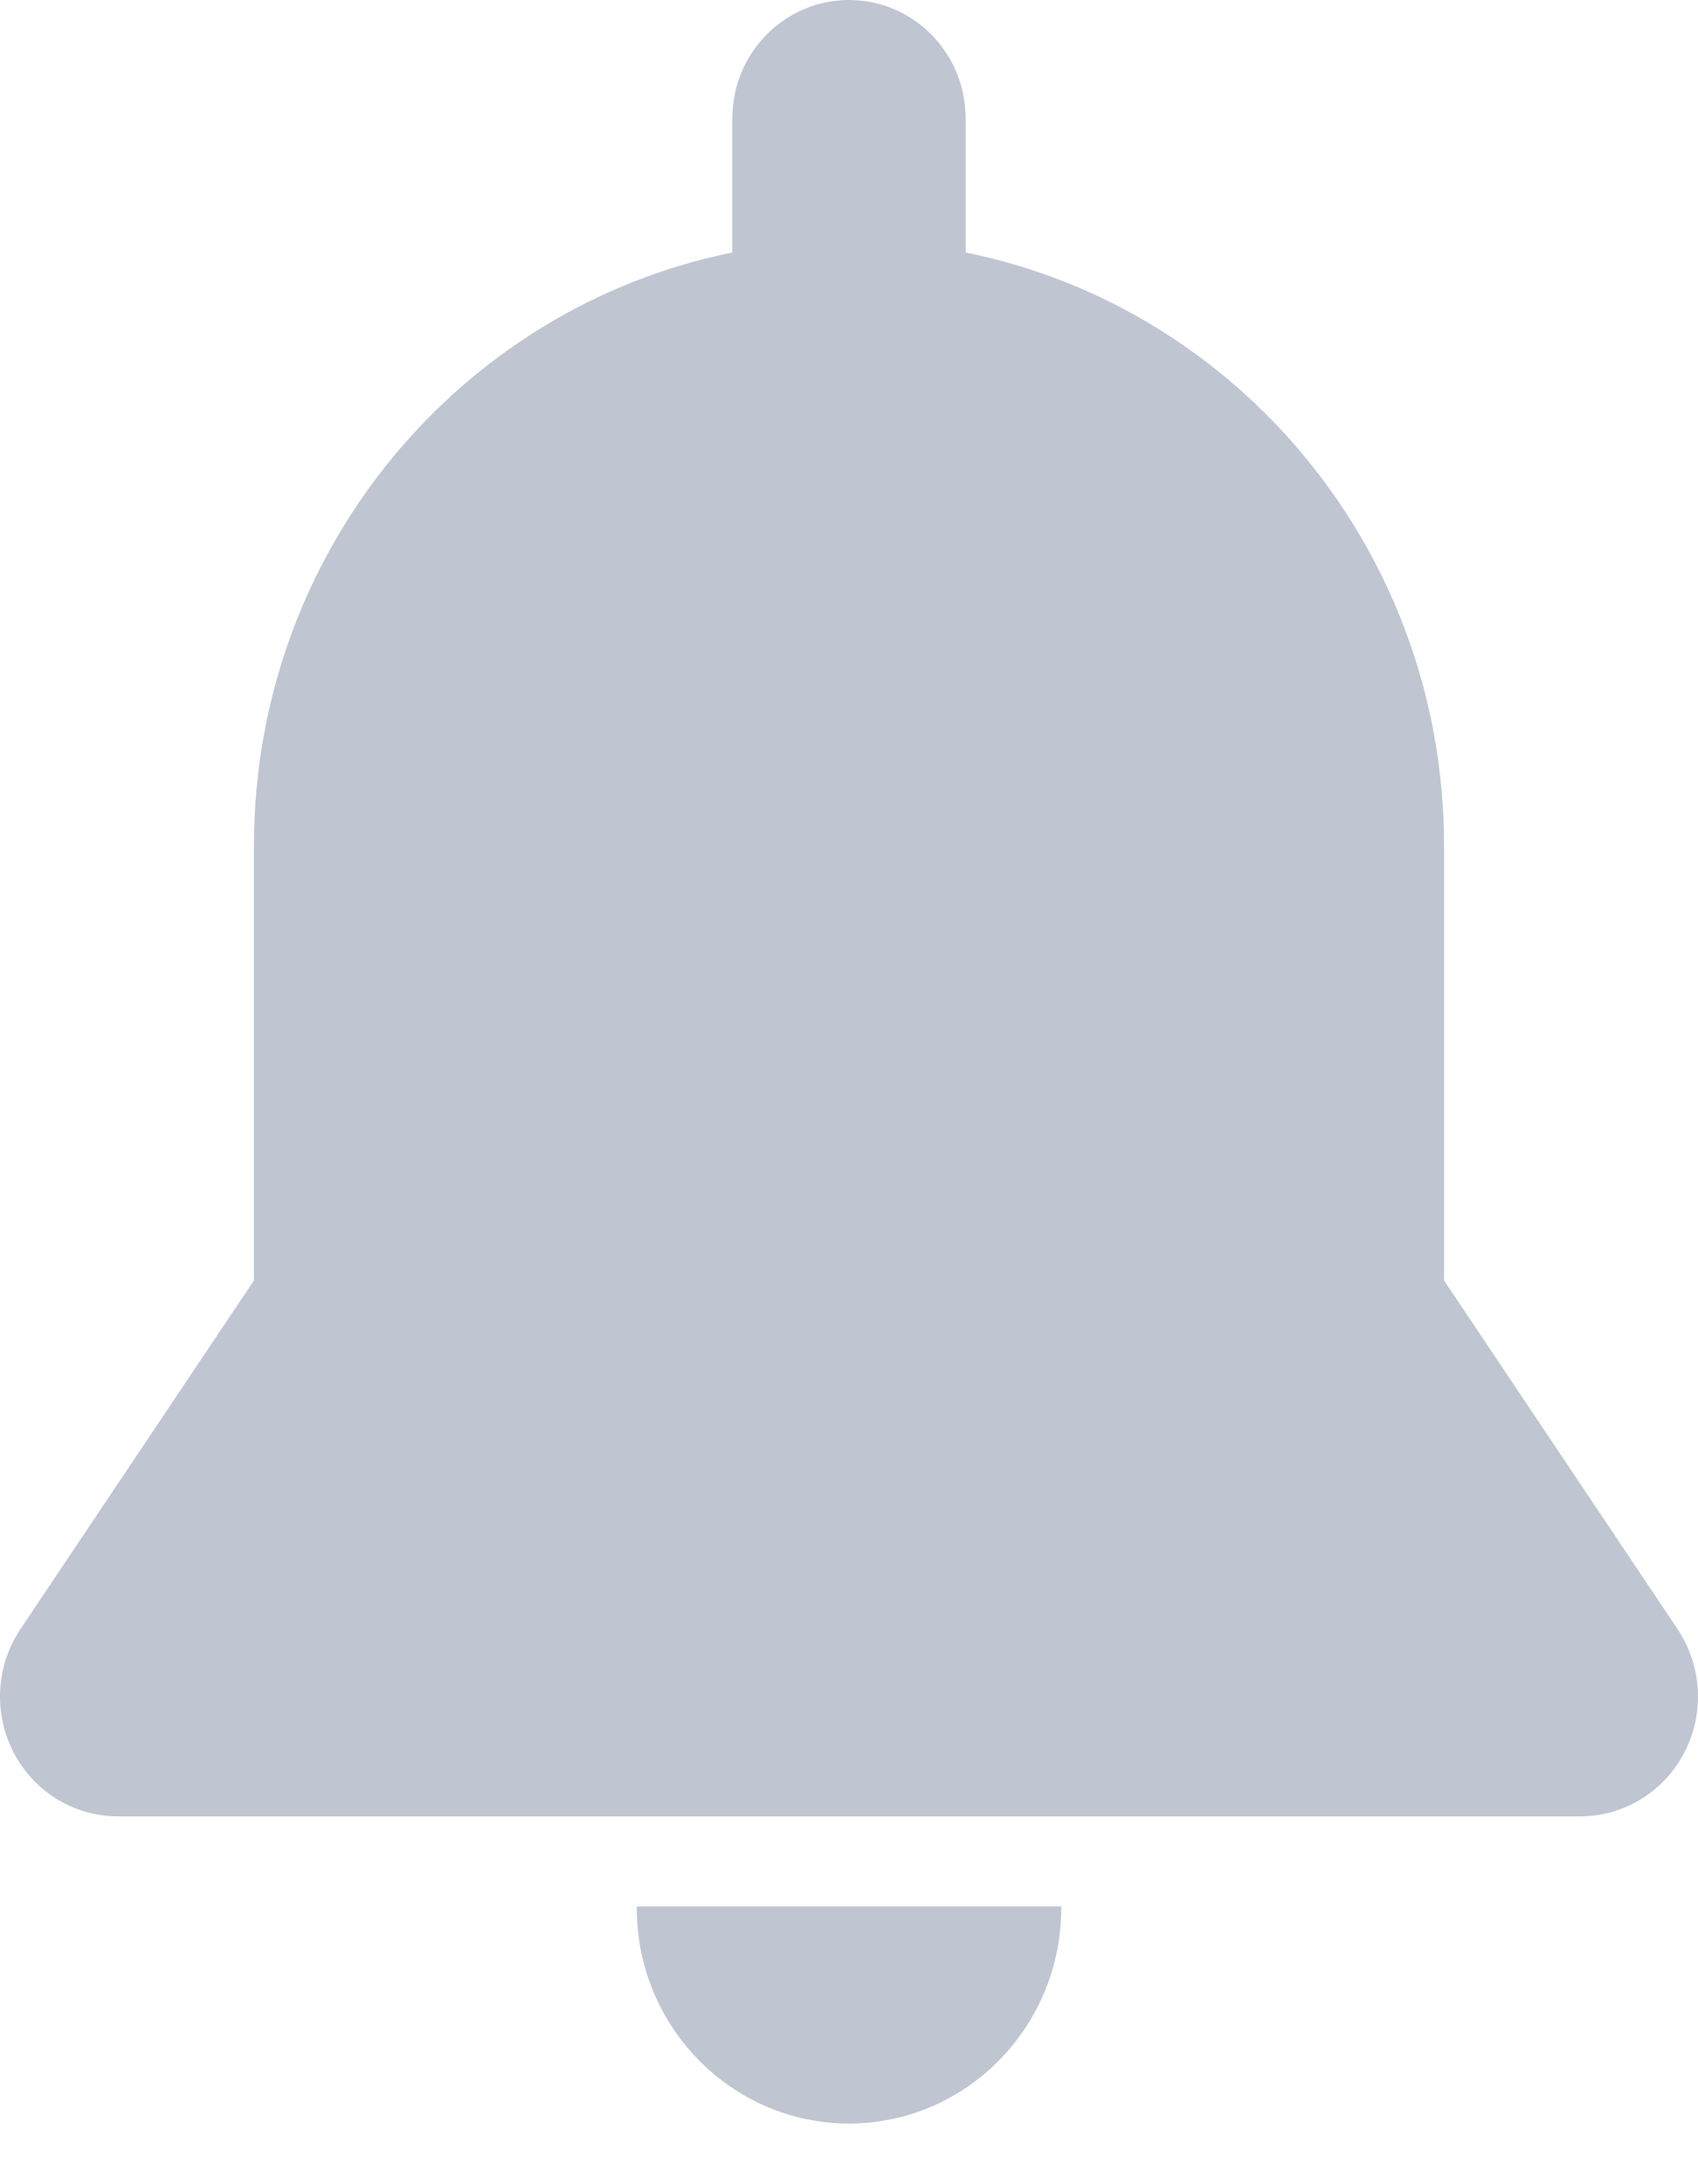 <svg width="14" height="18" viewBox="0 0 14 18" fill="none" xmlns="http://www.w3.org/2000/svg">
<path fill-rule="evenodd" clip-rule="evenodd" d="M11.906 10.552L13.831 13.425C14.034 13.728 14.056 14.12 13.887 14.443C13.719 14.767 13.388 14.969 13.027 14.969H0.973C0.612 14.969 0.281 14.767 0.113 14.443C-0.056 14.12 -0.034 13.728 0.169 13.425L2.094 10.552V6.968C2.094 4.55 3.789 2.535 6.038 2.081V0.977C6.038 0.437 6.469 0 7 0C7.531 0 7.962 0.437 7.962 0.977V2.081C10.211 2.535 11.906 4.55 11.906 6.967V10.552ZM5.25 15.723L5.25 15.711H8.75L8.75 15.723C8.75 16.704 7.966 17.5 7 17.5C6.034 17.5 5.25 16.704 5.25 15.723Z" fill="#BFC5D1"/>
</svg>
